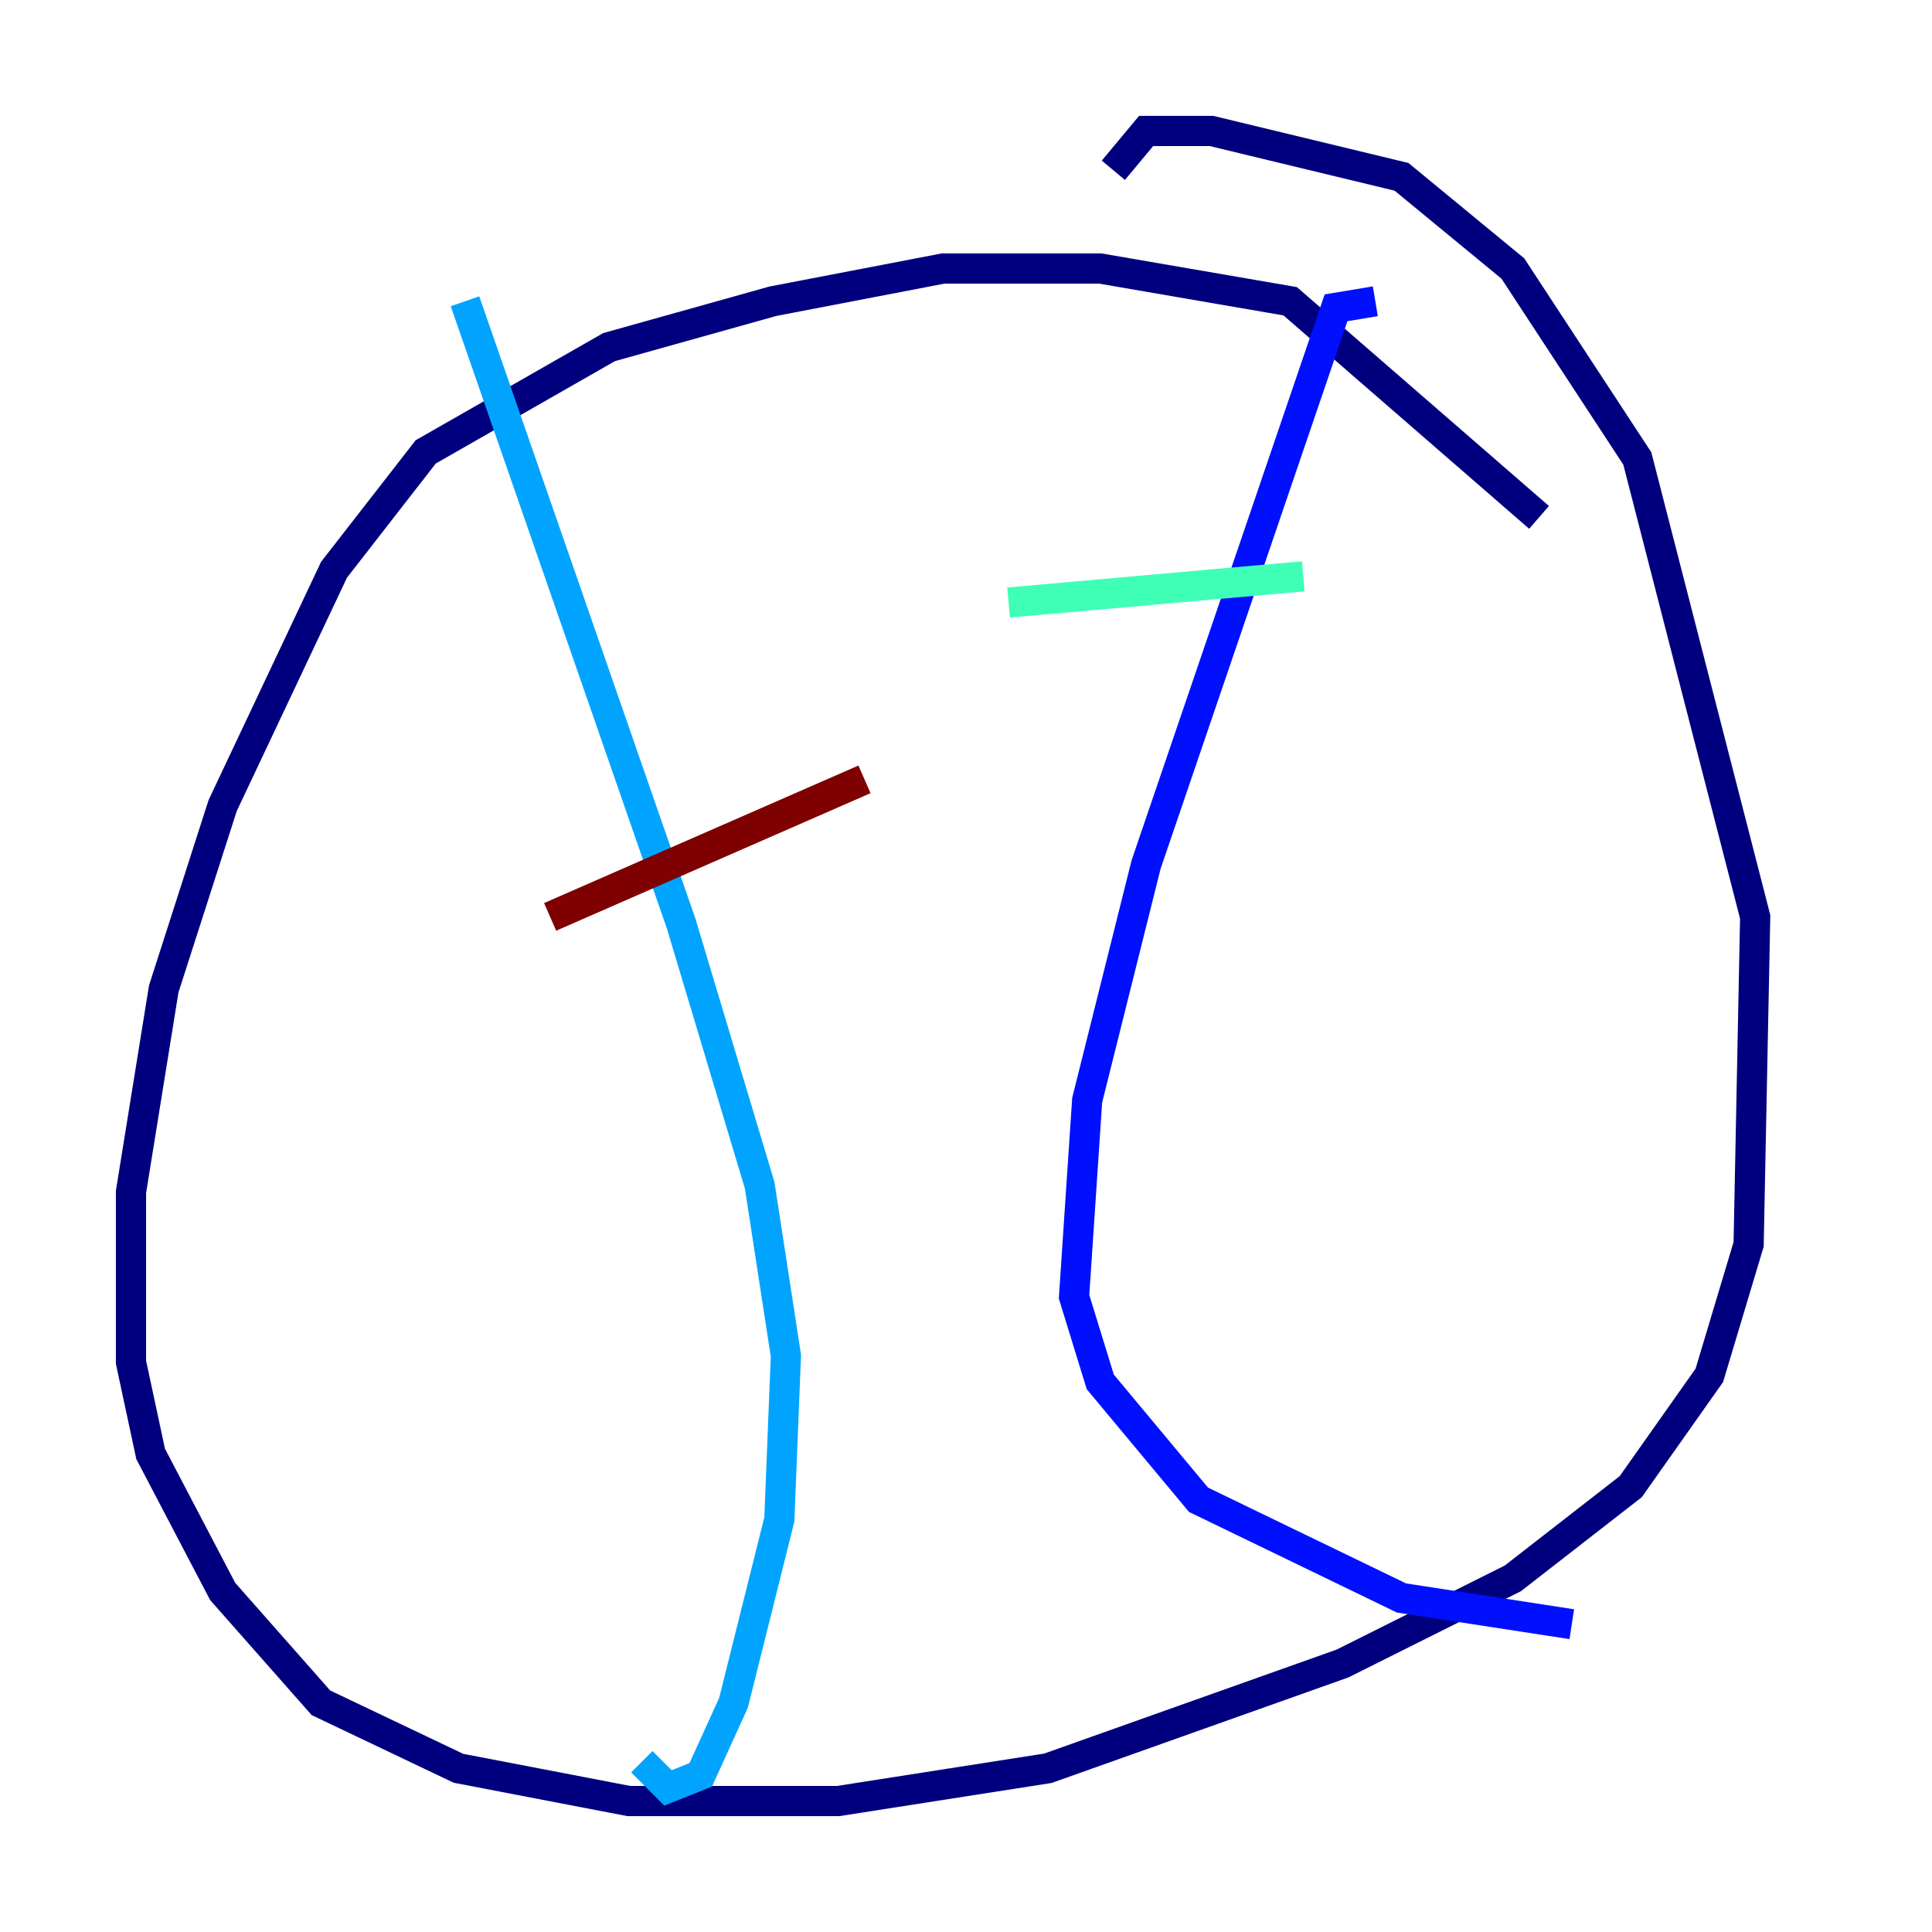 <?xml version="1.0" encoding="utf-8" ?>
<svg baseProfile="tiny" height="128" version="1.2" viewBox="0,0,128,128" width="128" xmlns="http://www.w3.org/2000/svg" xmlns:ev="http://www.w3.org/2001/xml-events" xmlns:xlink="http://www.w3.org/1999/xlink"><defs /><polyline fill="none" points="101.966,34.278 85.478,19.959 72.895,17.79 62.481,17.79 51.2,19.959 40.352,22.997 28.203,29.939 22.129,37.749 14.752,53.37 10.848,65.519 8.678,78.969 8.678,90.251 9.98,96.325 14.752,105.437 21.261,112.814 30.373,117.153 41.654,119.322 55.539,119.322 69.424,117.153 88.949,110.21 100.231,104.57 108.041,98.495 113.248,91.119 115.851,82.441 116.285,60.746 108.475,30.373 100.231,17.79 92.854,11.715 80.271,8.678 75.932,8.678 73.763,11.281" stroke="#00007f" stroke-width="2" /><polyline fill="none" points="91.119,19.959 88.515,20.393 75.932,57.275 72.027,72.895 71.159,85.912 72.895,91.552 79.403,99.363 92.854,105.871 104.136,107.607" stroke="#0010ff" stroke-width="2" /><polyline fill="none" points="30.807,19.959 45.125,61.18 50.332,78.536 52.068,89.817 51.634,100.664 48.597,112.814 46.427,117.586 44.258,118.454 42.522,116.719" stroke="#00a4ff" stroke-width="2" /><polyline fill="none" points="66.82,39.919 86.346,38.183" stroke="#3fffb7" stroke-width="2" /><polyline fill="none" points="70.291,72.895 70.291,72.895" stroke="#b7ff3f" stroke-width="2" /><polyline fill="none" points="70.725,91.552 70.725,91.552" stroke="#ffb900" stroke-width="2" /><polyline fill="none" points="91.552,102.834 91.552,102.834" stroke="#ff3000" stroke-width="2" /><polyline fill="none" points="36.447,60.746 57.275,51.634" stroke="#7f0000" stroke-width="2" /></svg>